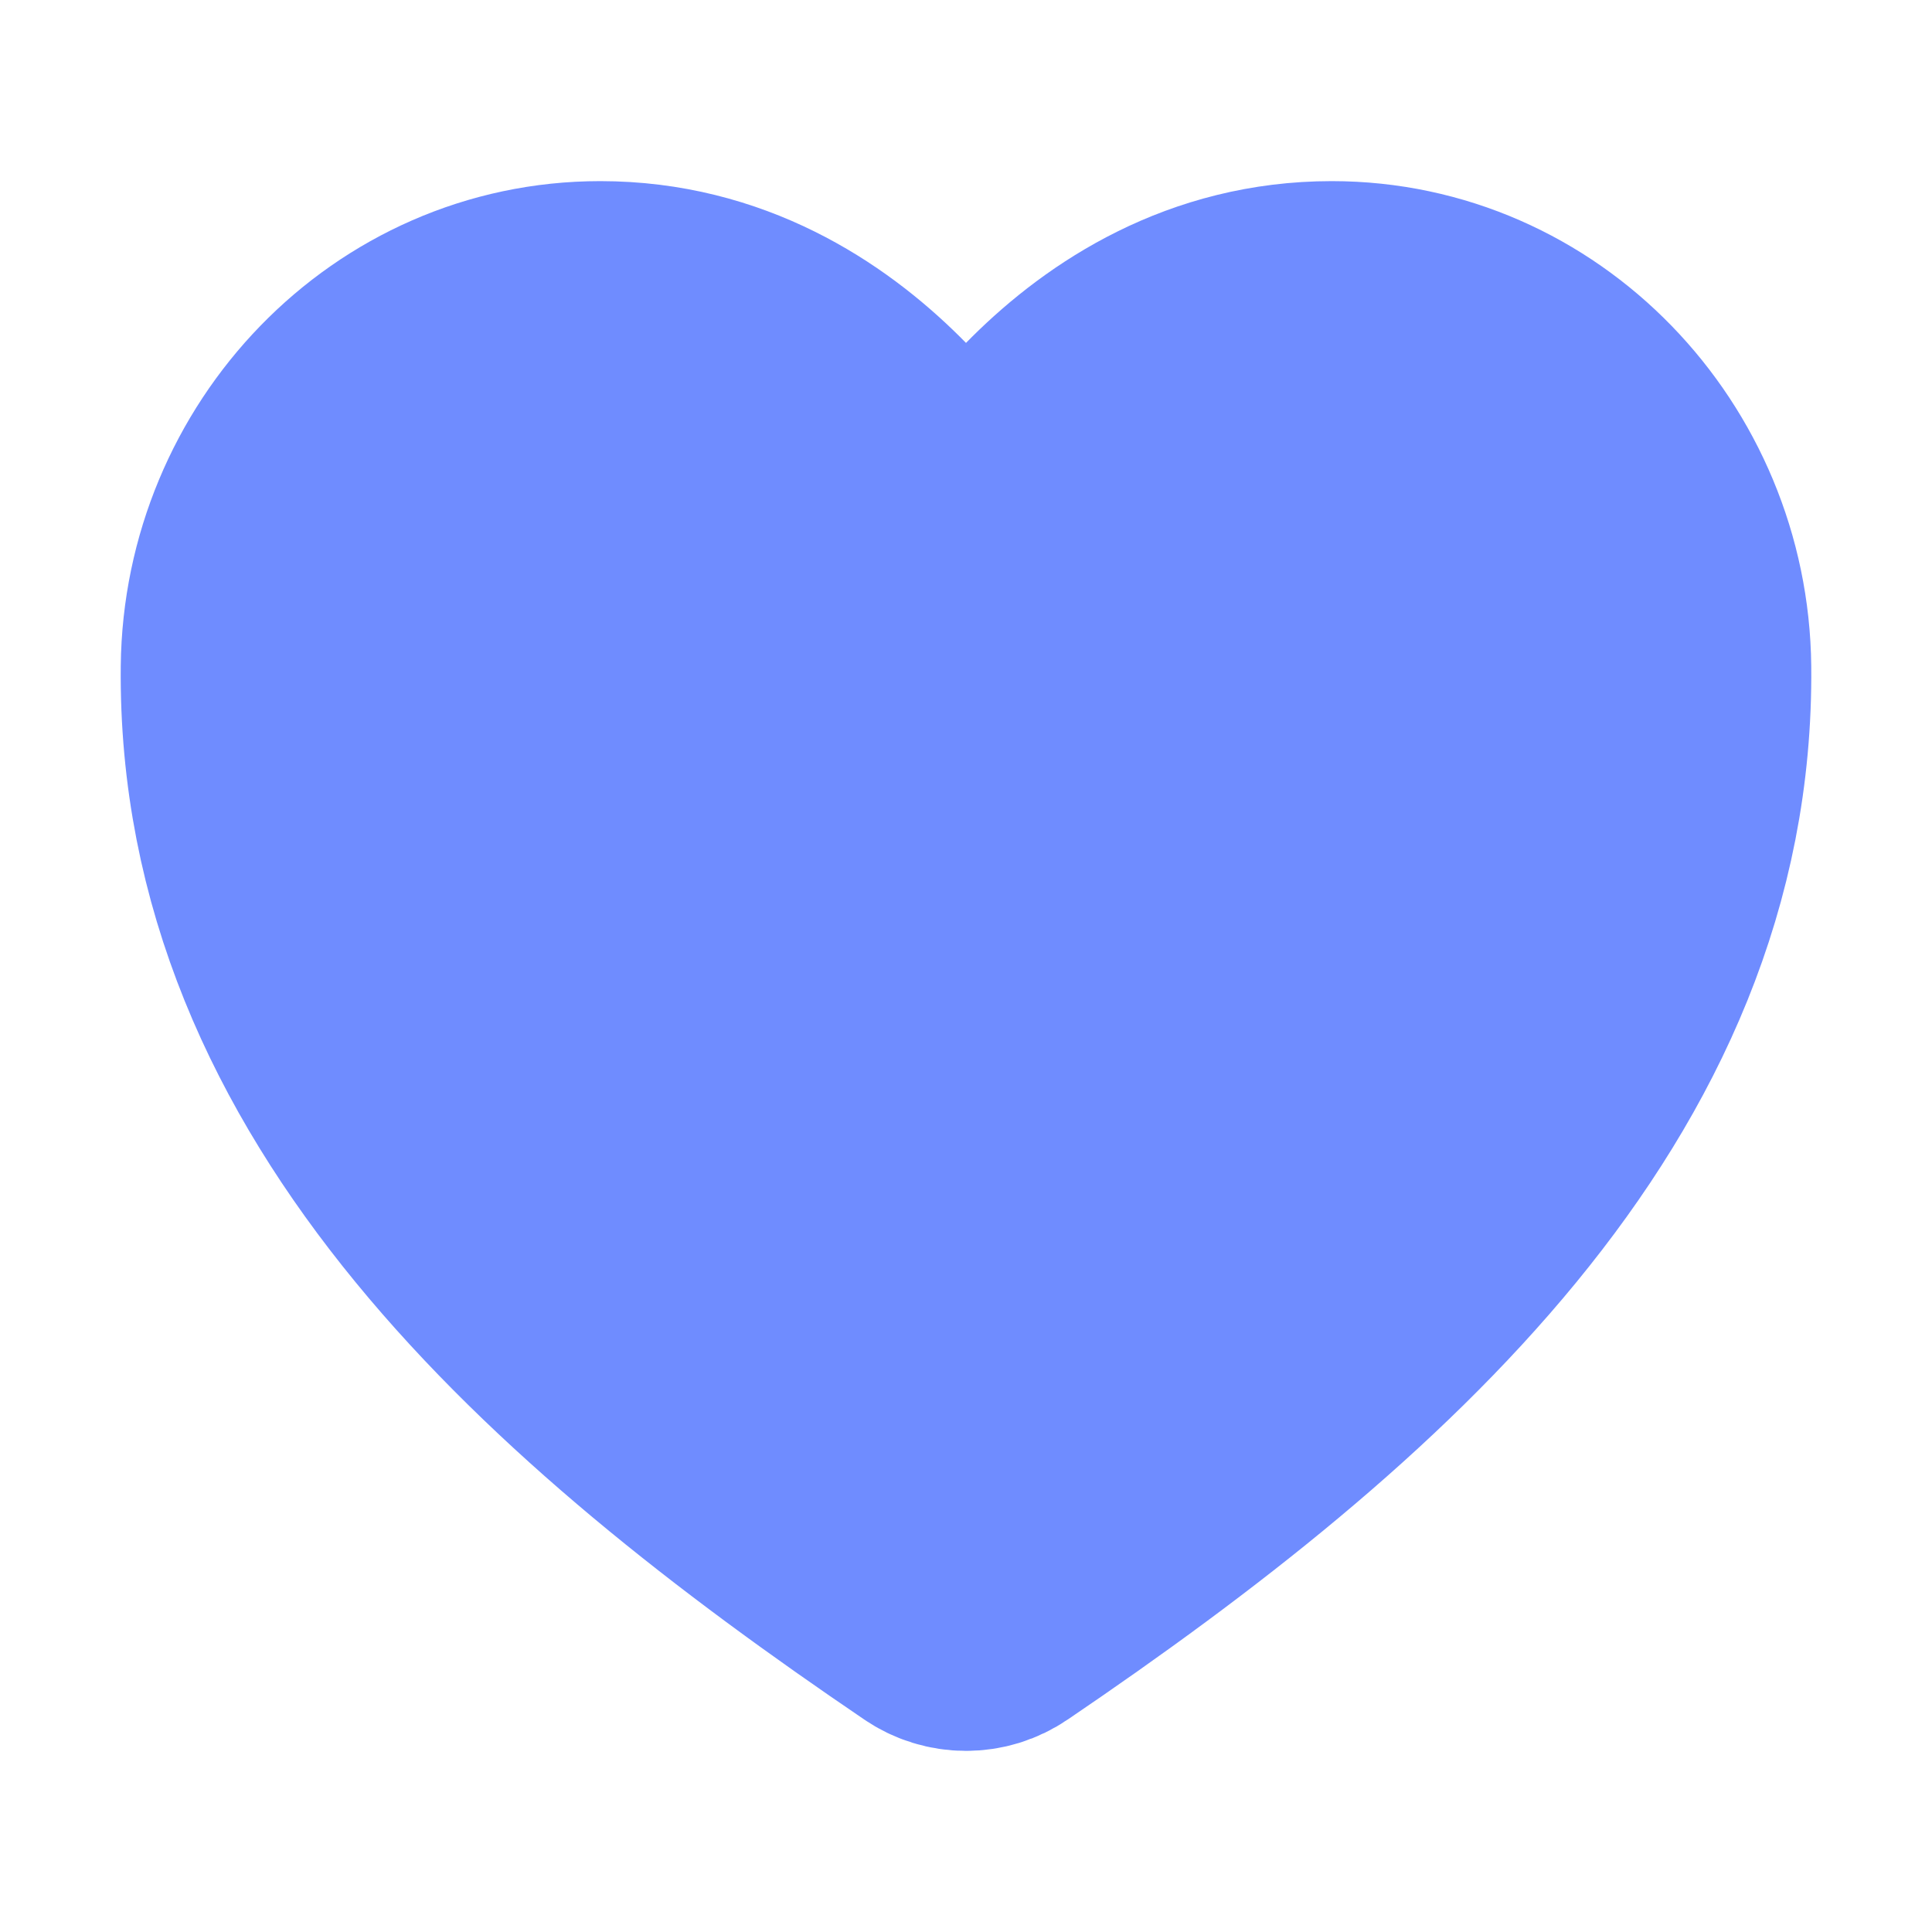 <svg width="16" height="16" viewBox="0 0 16 16" fill="none" xmlns="http://www.w3.org/2000/svg">
<path d="M11.029 2.5C9 2.5 8 4.5 8 4.5C8 4.5 7 2.5 4.971 2.5C3.322 2.5 2.017 3.879 2 5.525C1.965 8.942 4.71 11.372 7.719 13.413C7.802 13.47 7.9 13.5 8 13.5C8.1 13.5 8.198 13.47 8.281 13.413C11.289 11.372 14.034 8.942 14 5.525C13.983 3.879 12.677 2.5 11.029 2.5Z" fill="#6F8CFF" stroke="#6F8CFF" stroke-width="2" stroke-linecap="round" stroke-linejoin="round"/>
</svg>
